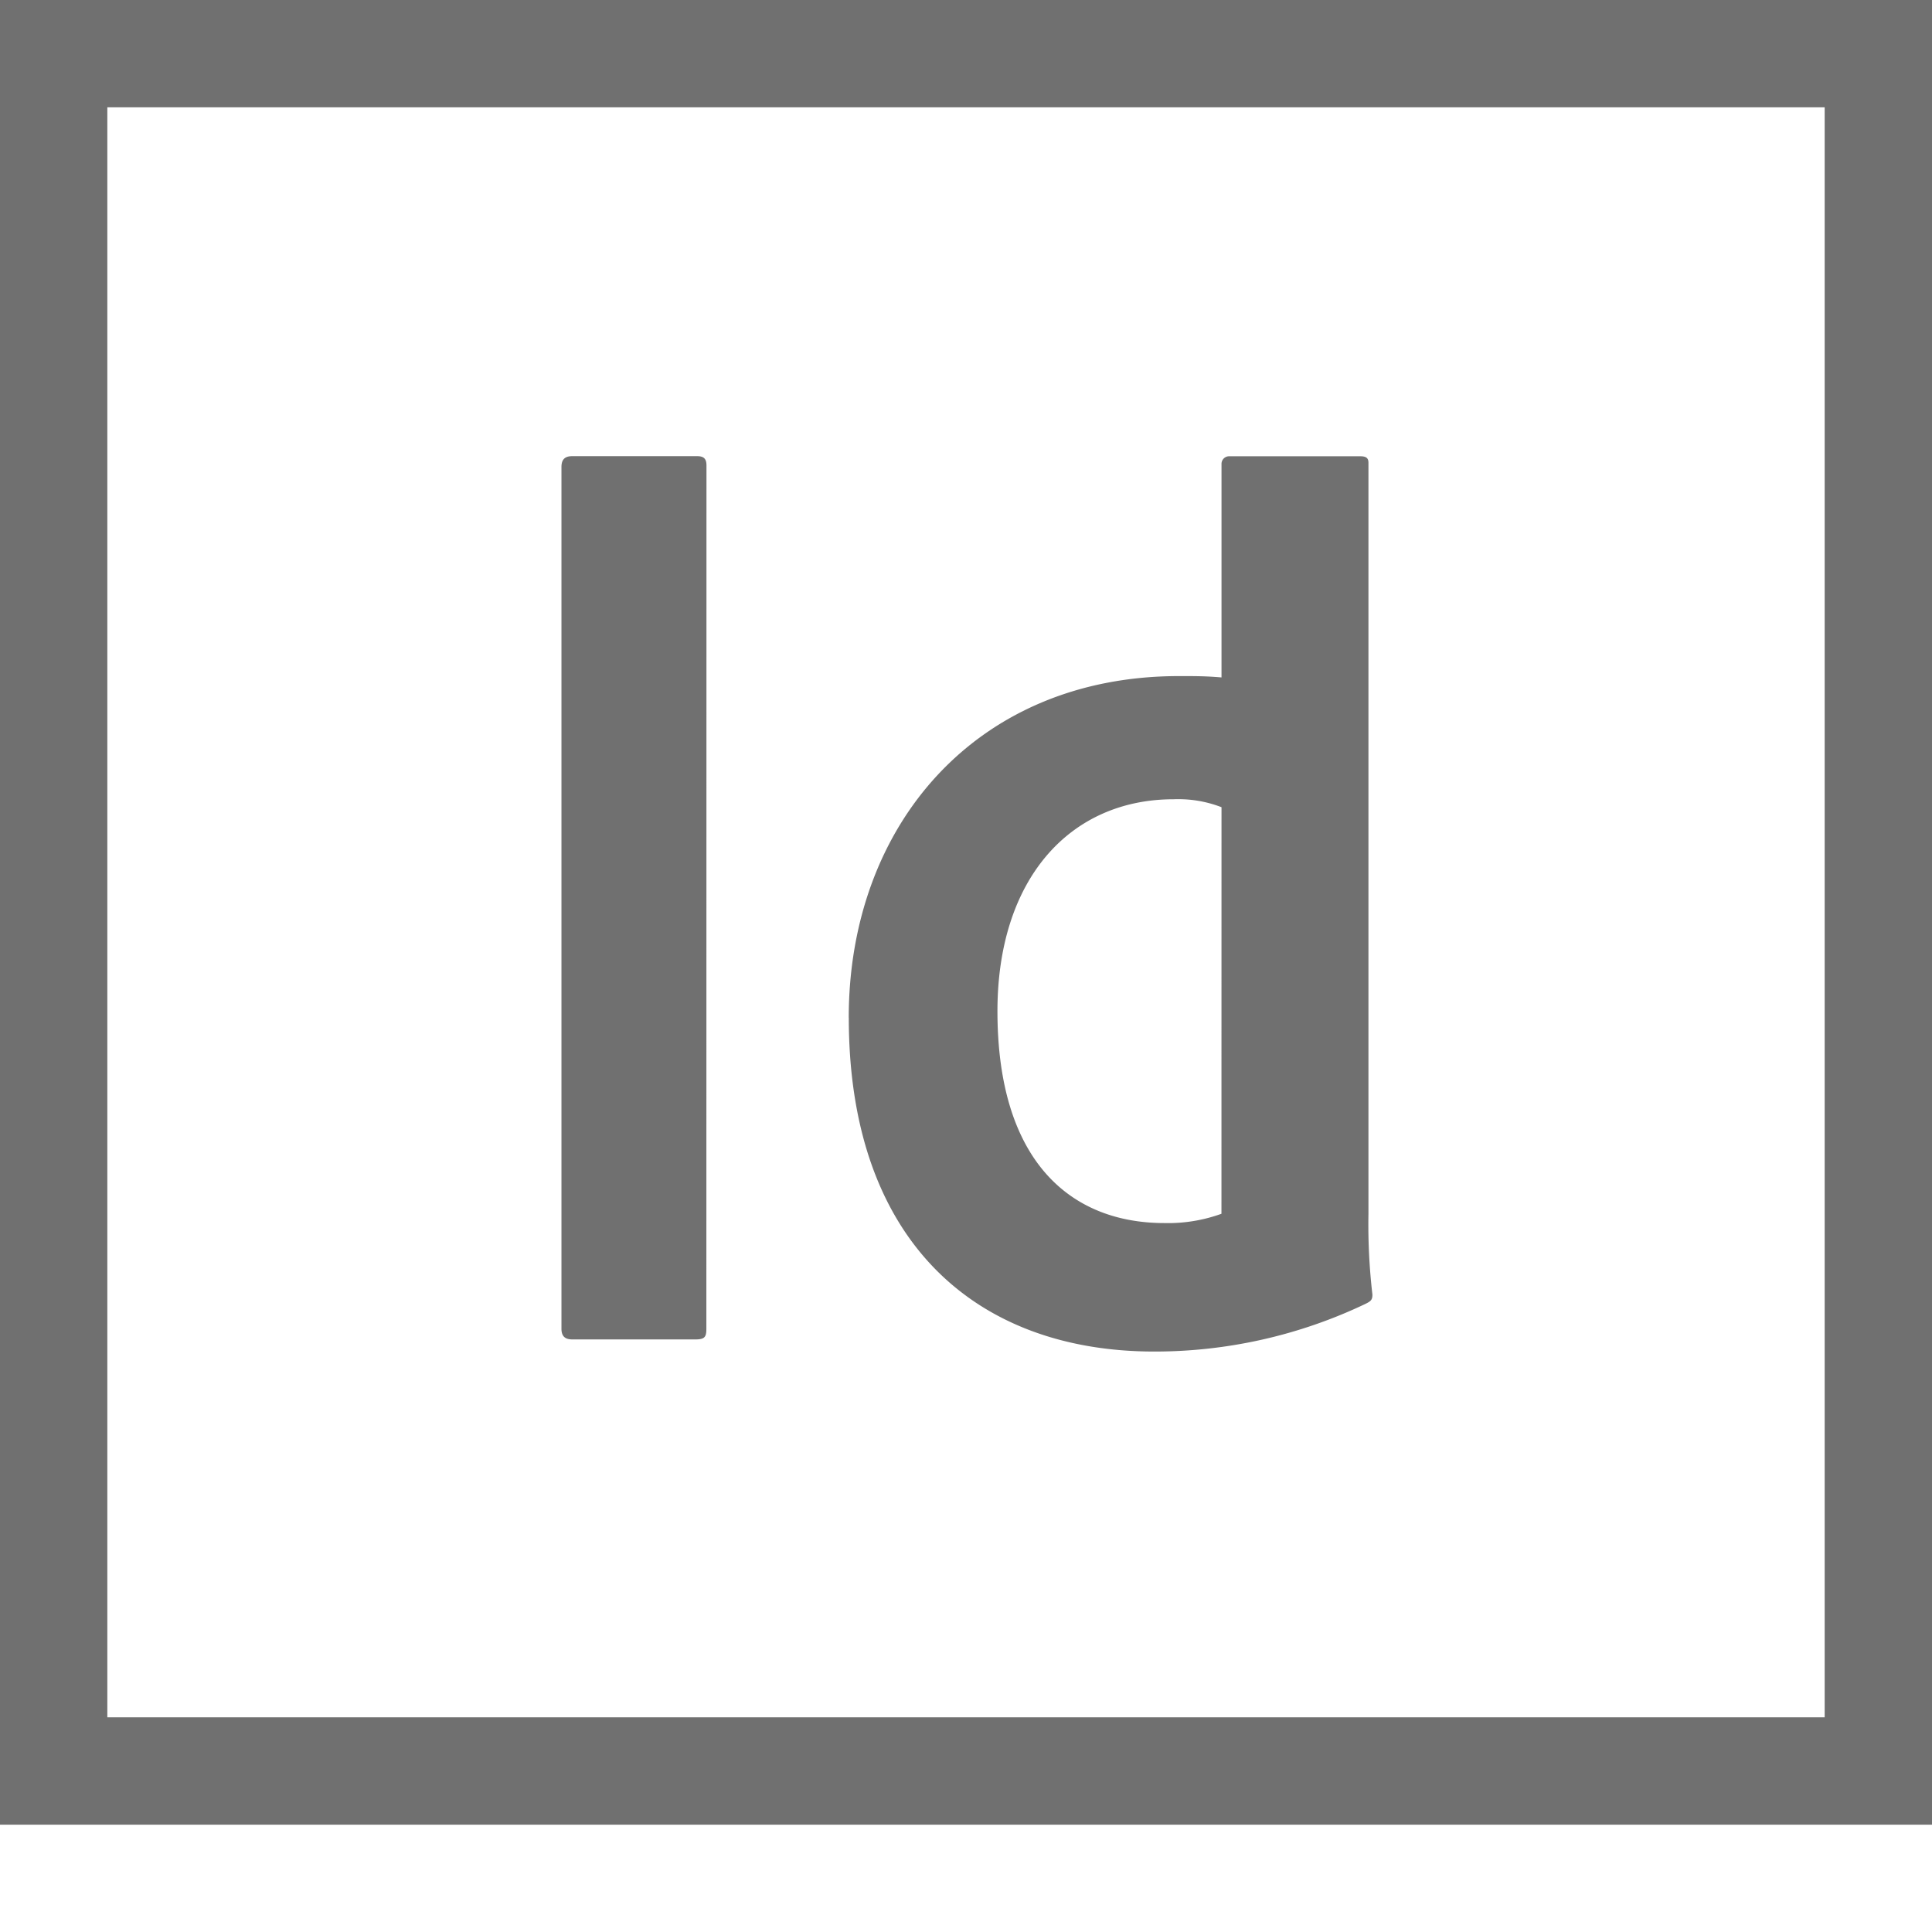 <svg xmlns="http://www.w3.org/2000/svg" data-name="S_InDesign_18_N@2x" height="36" id="S_InDesign_18_N_2x" viewBox="0 0 36 36" width="36"><defs><style>.fill{fill:#707070}</style></defs><title>S_InDesign_18_N@2x</title><path class="fill" d="M13.162 24.758c0 .148-.025.2-.2.2h-2.3c-.148 0-.2-.074-.2-.2V8.7c0-.148.074-.2.2-.2h2.329c.124 0 .173.049.173.173zm2.653-5.793c0-3.579 2.368-6.367 6.154-6.367.322 0 .5 0 .792.025V8.65a.142.142 0 0 1 .149-.148h2.44c.124 0 .149.049.149.123v13.993a11.291 11.291 0 0 0 .074 1.505c0 .1-.031.124-.13.173a9.122 9.122 0 0 1-3.935.888c-3.316 0-5.692-2.048-5.692-6.219zm6.946-3.924a2.23 2.23 0 0 0-.891-.148c-1.931 0-3.284 1.481-3.284 3.949 0 2.813 1.378 3.948 3.11 3.948a2.923 2.923 0 0 0 1.064-.173z"/><path class="fill" d="M0 0v34h36V0zm34 32H2V2h32z"/></svg>